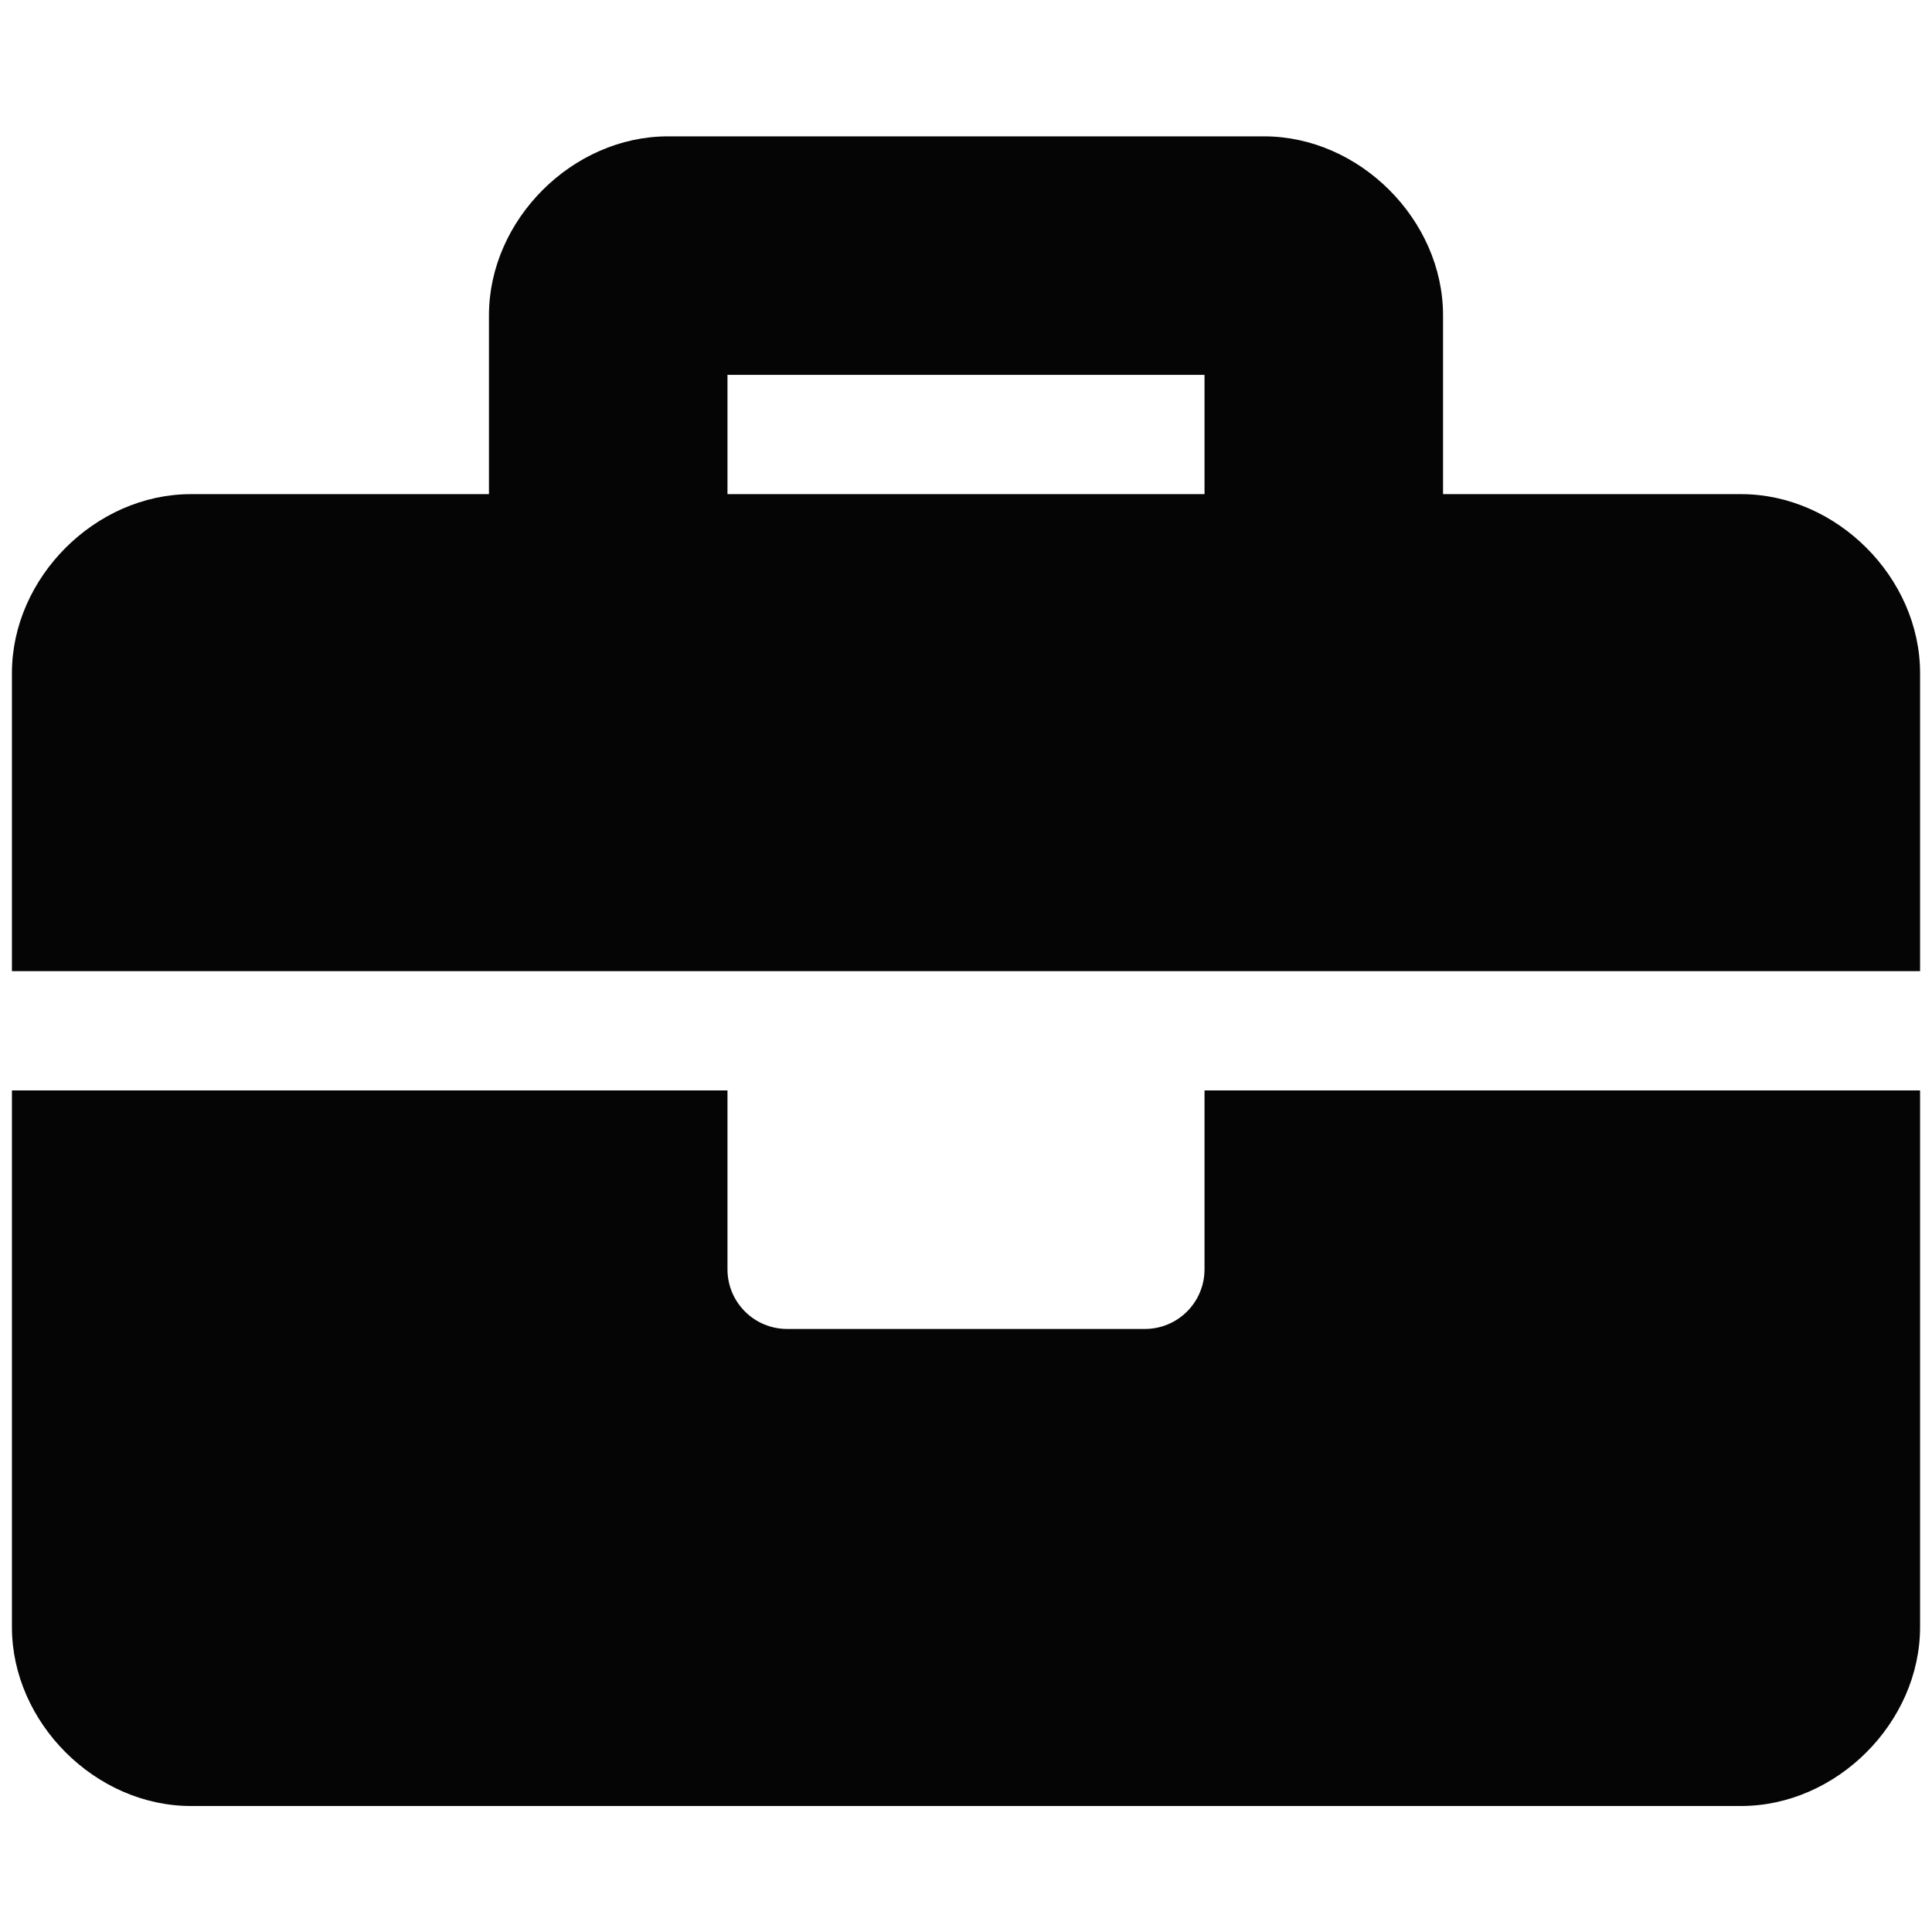 <svg width="21" height="21" viewBox="0 0 81 71" fill="none" xmlns="http://www.w3.org/2000/svg">
<path d="M50.5 48.217C50.5 49.598 49.381 50.717 48 50.717H33C31.619 50.717 30.5 49.598 30.5 48.217V40.717H0.5V63.217C0.5 67.217 4 70.717 8 70.717H73C77 70.717 80.5 67.217 80.5 63.217V40.717H50.5V48.217ZM73 15.717H60.5V8.217C60.5 4.217 57 0.717 53 0.717H28C24 0.717 20.5 4.217 20.5 8.217V15.717H8C4 15.717 0.5 19.217 0.5 23.217V35.717H80.5V23.217C80.5 19.217 77 15.717 73 15.717ZM50.5 15.717H30.5V10.717H50.5V15.717Z" fill="rgb(5, 5, 5)"/>
</svg>
